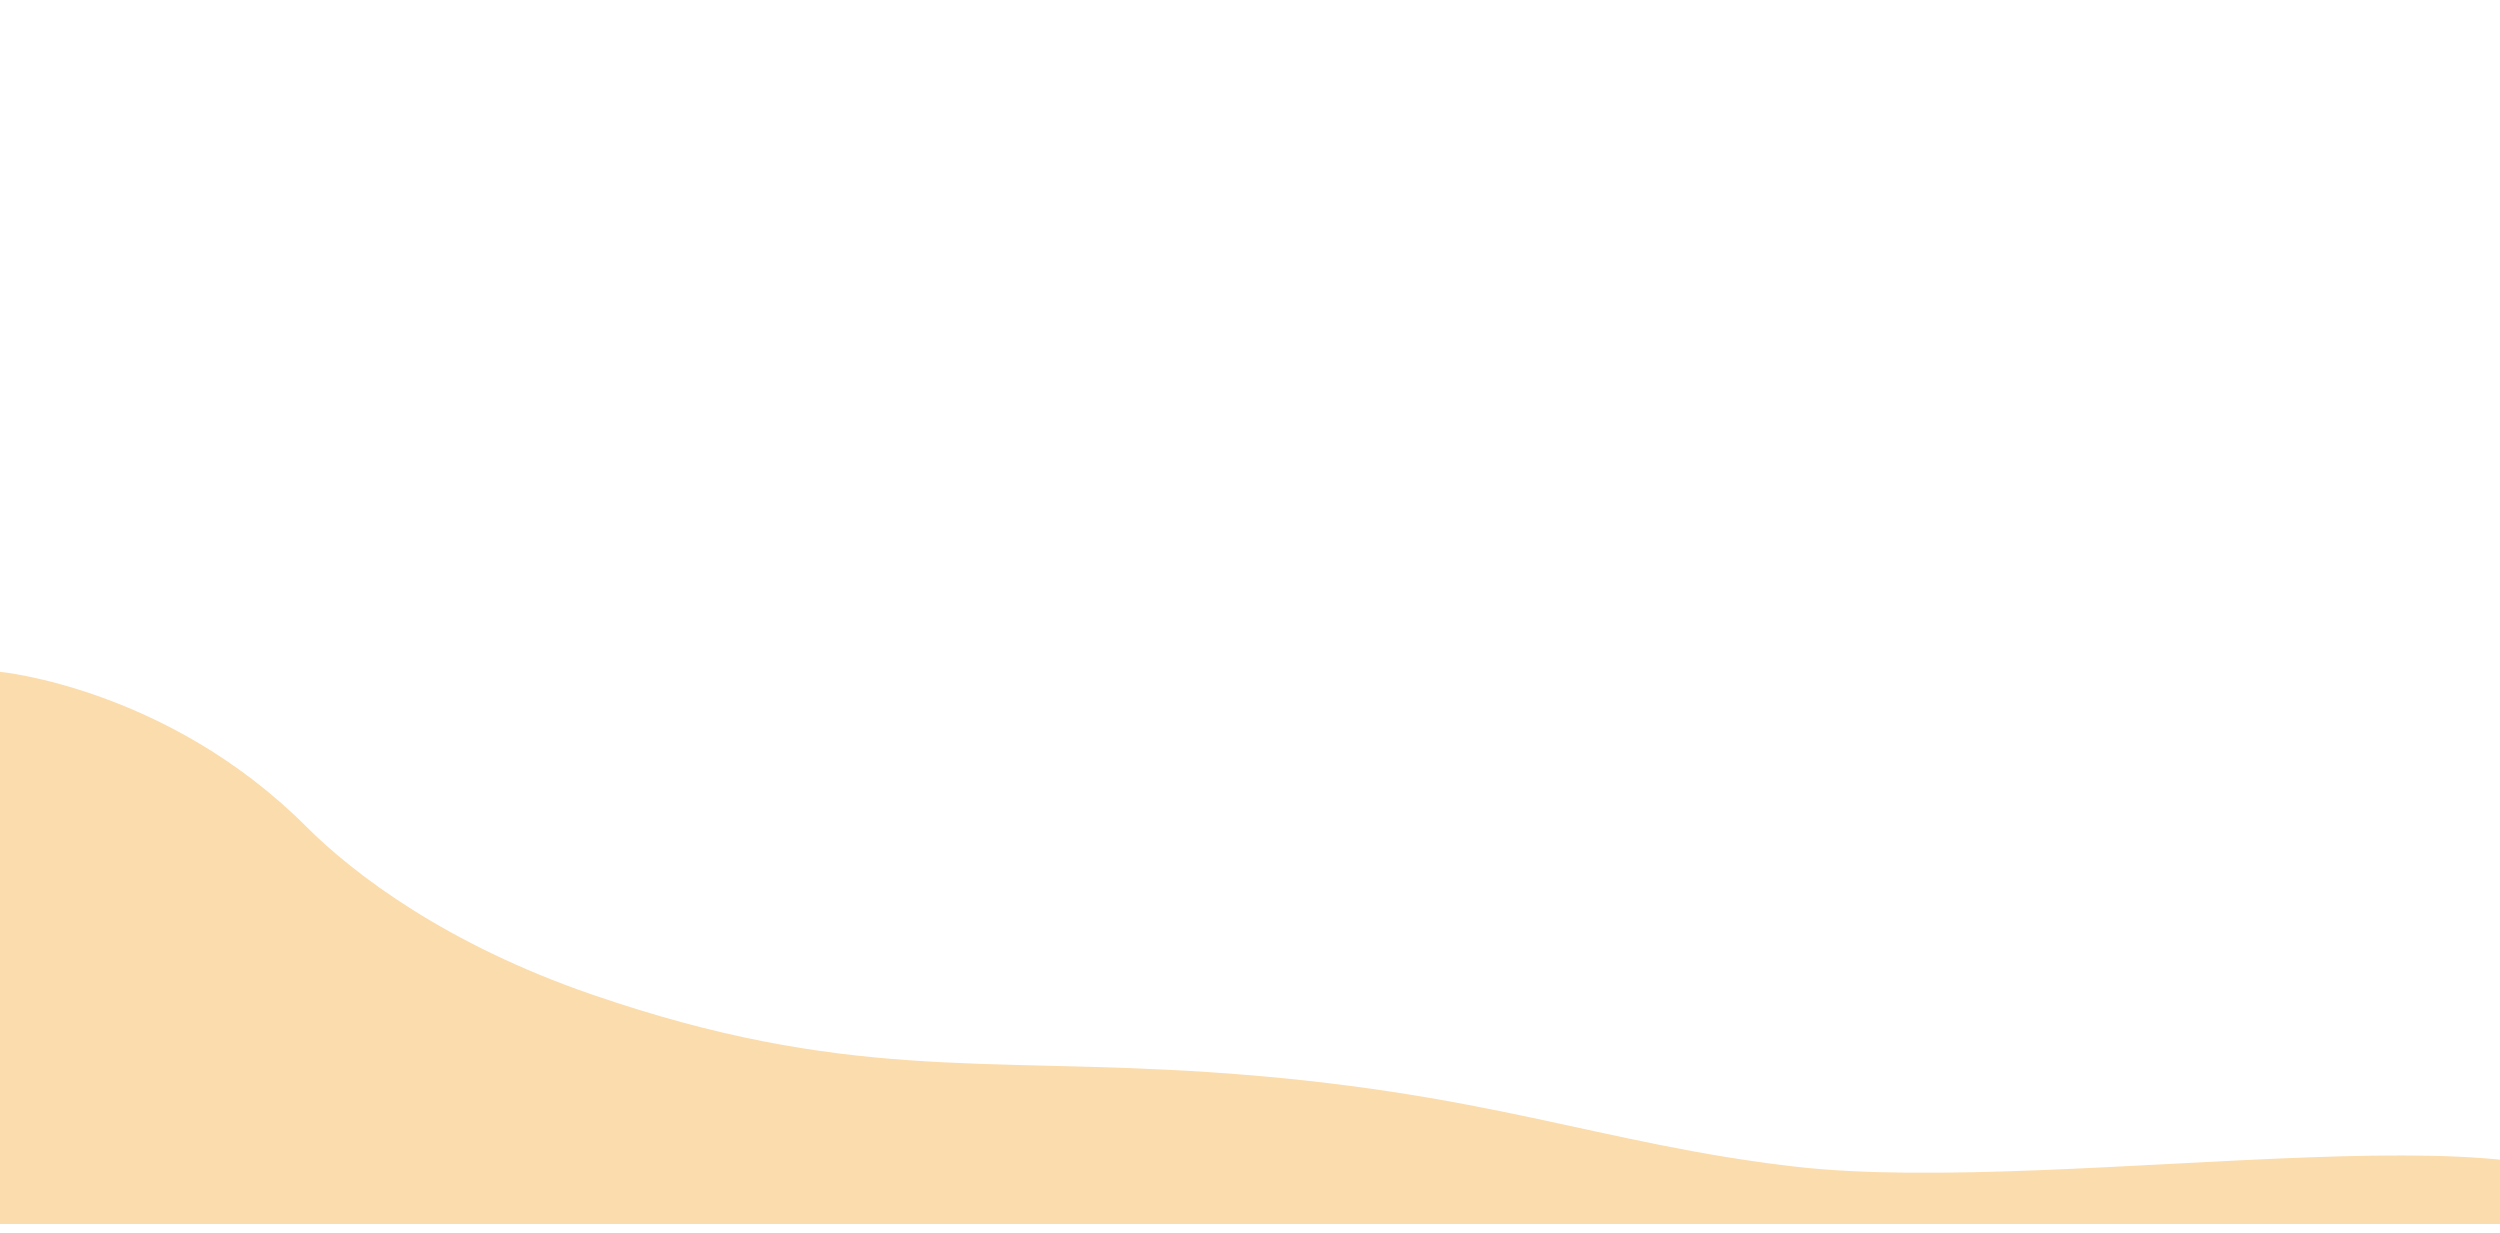 <?xml version="1.0" encoding="UTF-8" standalone="no"?>
<!-- Created with Inkscape (http://www.inkscape.org/) -->

<svg
   width="2157.798"
   height="1064.419"
   viewBox="0 0 500 281.627"
   version="1.1"
   id="svg5"
   preserveAspectRatio="none"
   xml:space="preserve"
   sodipodi:docname="perfect-animation-fore-2.svg"
   inkscape:version="1.2.1 (9c6d41e410, 2022-07-14)"
   xmlns:inkscape="http://www.inkscape.org/namespaces/inkscape"
   xmlns:sodipodi="http://sodipodi.sourceforge.net/DTD/sodipodi-0.dtd"
   xmlns="http://www.w3.org/2000/svg"
   xmlns:svg="http://www.w3.org/2000/svg">
                    <sodipodi:namedview
   id="namedview7"
   pagecolor="#ffffff"
   bordercolor="#000000"
   borderopacity="0.25"
   inkscape:showpageshadow="2"
   inkscape:pageopacity="0.0"
   inkscape:pagecheckerboard="0"
   inkscape:deskcolor="#d1d1d1"
   inkscape:document-units="px"
   showgrid="false"
   showguides="true"
   inkscape:zoom="0.70710678"
   inkscape:cx="1353.4024"
   inkscape:cy="691.55043"
   inkscape:window-width="1920"
   inkscape:window-height="1057"
   inkscape:window-x="1912"
   inkscape:window-y="-8"
   inkscape:window-maximized="1"
   inkscape:current-layer="layer1" />
                    <defs
   id="defs2">
                        <filter
   id="filter0_d_526_387"
   x="-103.972"
   y="0.9"
   width="2108.57"
   height="715.7"
   filterUnits="userSpaceOnUse"
   color-interpolation-filters="sRGB">
                            <feFlood
   flood-opacity="0"
   result="BackgroundImageFix"
   id="feFlood3571" />
                            <feColorMatrix
   in="SourceAlpha"
   type="matrix"
   values="0 0 0 0 0 0 0 0 0 0 0 0 0 0 0 0 0 0 127 0"
   result="hardAlpha"
   id="feColorMatrix3573" />
                            <feOffset
   dy="-16"
   id="feOffset3575" />
                            <feGaussianBlur
   stdDeviation="12.8"
   id="feGaussianBlur3577" />
                            <feComposite
   in2="hardAlpha"
   operator="out"
   id="feComposite3579" />
                            <feColorMatrix
   type="matrix"
   values="0 0 0 0 0 0 0 0 0 0 0 0 0 0 0 0 0 0 0.13 0"
   id="feColorMatrix3581" />
                            <feBlend
   mode="normal"
   in2="BackgroundImageFix"
   result="effect1_dropShadow_526_387"
   id="feBlend3583" />
                            <feBlend
   mode="normal"
   in="SourceGraphic"
   in2="effect1_dropShadow_526_387"
   result="shape"
   id="feBlend3585" />
                        </filter>
                        <filter
   id="filter0_d_526_387-8"
   x="-103.972"
   y="0.9"
   width="2108.57"
   height="715.7"
   filterUnits="userSpaceOnUse"
   color-interpolation-filters="sRGB">
                            <feFlood
   flood-opacity="0"
   result="BackgroundImageFix"
   id="feFlood3974" />
                            <feColorMatrix
   in="SourceAlpha"
   type="matrix"
   values="0 0 0 0 0 0 0 0 0 0 0 0 0 0 0 0 0 0 127 0"
   result="hardAlpha"
   id="feColorMatrix3976" />
                            <feOffset
   dy="-16"
   id="feOffset3978" />
                            <feGaussianBlur
   stdDeviation="12.8"
   id="feGaussianBlur3980" />
                            <feComposite
   in2="hardAlpha"
   operator="out"
   id="feComposite3982" />
                            <feColorMatrix
   type="matrix"
   values="0 0 0 0 0 0 0 0 0 0 0 0 0 0 0 0 0 0 0.13 0"
   id="feColorMatrix3984" />
                            <feBlend
   mode="normal"
   in2="BackgroundImageFix"
   result="effect1_dropShadow_526_387"
   id="feBlend3986" />
                            <feBlend
   mode="normal"
   in="SourceGraphic"
   in2="effect1_dropShadow_526_387"
   result="shape"
   id="feBlend3988" />
                        </filter>
                        <filter
   id="filter0_d_526_386"
   x="-64.043"
   y="0.9"
   width="2080.64"
   height="793.2"
   filterUnits="userSpaceOnUse"
   color-interpolation-filters="sRGB">
                            <feFlood
   flood-opacity="0"
   result="BackgroundImageFix"
   id="feFlood4075" />
                            <feColorMatrix
   in="SourceAlpha"
   type="matrix"
   values="0 0 0 0 0 0 0 0 0 0 0 0 0 0 0 0 0 0 127 0"
   result="hardAlpha"
   id="feColorMatrix4077" />
                            <feOffset
   dy="-16"
   id="feOffset4079" />
                            <feGaussianBlur
   stdDeviation="12.8"
   id="feGaussianBlur4081" />
                            <feComposite
   in2="hardAlpha"
   operator="out"
   id="feComposite4083" />
                            <feColorMatrix
   type="matrix"
   values="0 0 0 0 0 0 0 0 0 0 0 0 0 0 0 0 0 0 0.13 0"
   id="feColorMatrix4085" />
                            <feBlend
   mode="normal"
   in2="BackgroundImageFix"
   result="effect1_dropShadow_526_386"
   id="feBlend4087" />
                            <feBlend
   mode="normal"
   in="SourceGraphic"
   in2="effect1_dropShadow_526_386"
   result="shape"
   id="feBlend4089" />
                        </filter>
                        <filter
   style="color-interpolation-filters:sRGB;"
   inkscape:label="Drop Shadow"
   id="filter10658"
   x="-0.02"
   y="-0.099"
   width="1.04"
   height="1.182">
                            <feFlood
   flood-opacity="0.302"
   flood-color="rgb(0,0,0)"
   result="flood"
   id="feFlood10648" />
                            <feComposite
   in="flood"
   in2="SourceGraphic"
   operator="in"
   result="composite1"
   id="feComposite10650" />
                            <feGaussianBlur
   in="composite1"
   stdDeviation="4.361"
   result="blur"
   id="feGaussianBlur10652" />
                            <feOffset
   dx="0"
   dy="-2.025"
   result="offset"
   id="feOffset10654" />
                            <feComposite
   in="SourceGraphic"
   in2="offset"
   operator="over"
   result="composite2"
   id="feComposite10656" />
                        </filter>
                        <filter
   style="color-interpolation-filters:sRGB;"
   inkscape:label="Drop Shadow"
   id="filter10750"
   x="-0.018"
   y="-0.071"
   width="1.037"
   height="1.131">
                            <feFlood
   flood-opacity="0.302"
   flood-color="rgb(0,0,0)"
   result="flood"
   id="feFlood10740" />
                            <feComposite
   in="flood"
   in2="SourceGraphic"
   operator="in"
   result="composite1"
   id="feComposite10742" />
                            <feGaussianBlur
   in="composite1"
   stdDeviation="4.361"
   result="blur"
   id="feGaussianBlur10744" />
                            <feOffset
   dx="0"
   dy="-2.025"
   result="offset"
   id="feOffset10746" />
                            <feComposite
   in="SourceGraphic"
   in2="offset"
   operator="over"
   result="composite2"
   id="feComposite10748" />
                        </filter>
                    </defs>
                    <g
   inkscape:label="Слой 1"
   inkscape:groupmode="layer"
   id="layer1">
                        <path
   style="display:none;fill:#ffd088;fill-opacity:1;stroke:none;stroke-width:0.2;stroke-linecap:round;stroke-dasharray:none;stroke-opacity:1;paint-order:stroke fill markers;filter:url(#filter10750)"
   d="m 55.533,140.198 c 20.321,21.094 44.617,44.989 70.091,54.386 51.084,18.845 62.323,24.959 108.395,28.486 55.085,4.217 105.694,27.148 159.527,29.809 44.281,2.189 80.768,-13.77 132.588,-11.48 35.327,1.561 44.783,40.228 44.783,40.228 H 0.037 L 0,106.432 c 0,0 38.737,16.33 55.533,33.765 z"
   id="path3106"
   sodipodi:nodetypes="sssascccs" />
                        <path
   style="display:inline;fill:#fbdcac;fill-opacity:1;stroke:none;stroke-width:0.2;stroke-linecap:round;stroke-dasharray:none;stroke-opacity:1;paint-order:stroke fill markers;filter:url(#filter10658)"
   d="m 61.229,190.763 c 9.733,11.114 28.188,26.974 57.102,38.356 50.665,19.944 77.719,14.248 123.791,17.774 55.085,4.217 77.7,16.388 116.917,21.556 54.577,7.191 165.061,-17.243 164.417,13.103 H 1.1306177e-4 L 0,155.445 c 0,0 33.514,3.671 61.229,35.317 z"
   id="path3106-8"
   sodipodi:nodetypes="sssacccs" />
                    </g>
                </svg>
